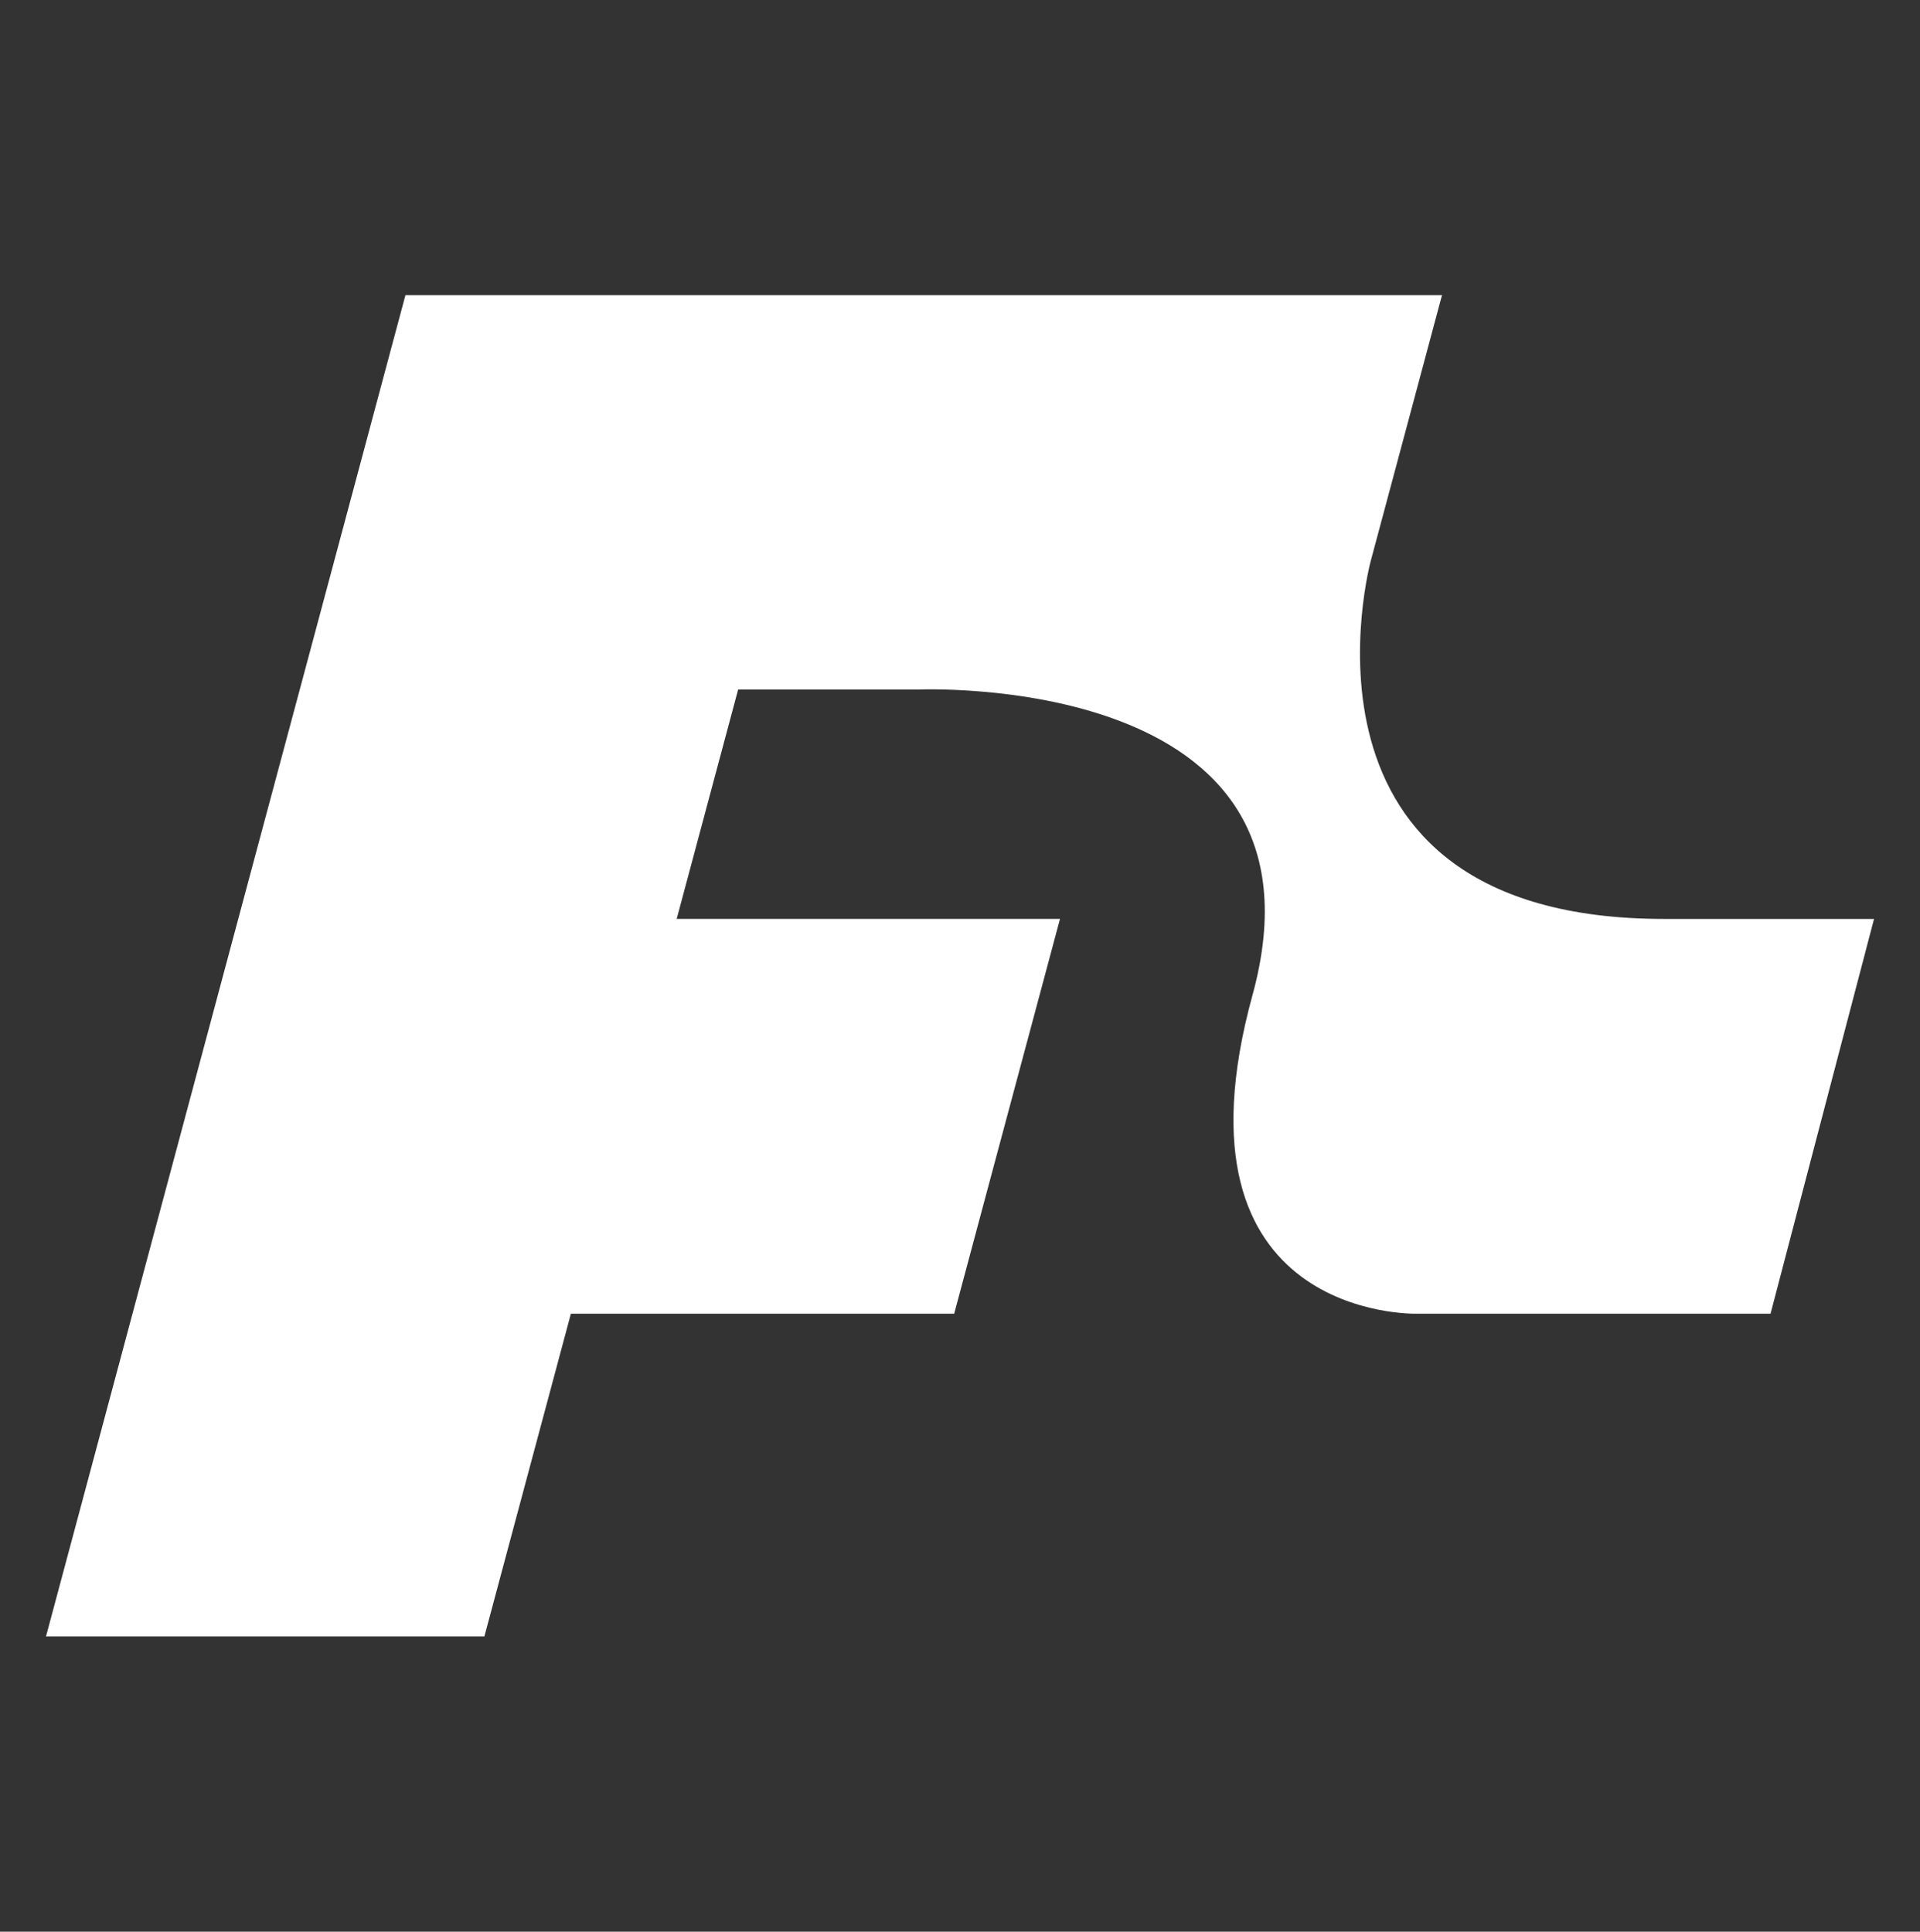 <svg id="Layer_1" data-name="Layer 1" xmlns="http://www.w3.org/2000/svg" viewBox="0 0 616.11 619.95"><rect x="0" y="0" width="616.11" height="619.95" fill="#333333" stroke="none"/><defs><style>.cls-1{fill:#fff;}</style></defs><title>Artboard 4flow icon</title><path class="cls-1" d="M534,294.92c-125.36,0-94.14-114.9-94.14-114.9l22.86-85.28H130.1L96.19,221.31l-21.72,81L40.25,430.07,14.76,525.21H155.43l27.76-103.59h123l33.95-126.7h-123l19.72-73.61h57.49s136.16-6.25,107.56,98.07,52.55,102.24,52.55,102.24H568.15l33.21-126.7Z"/></svg>